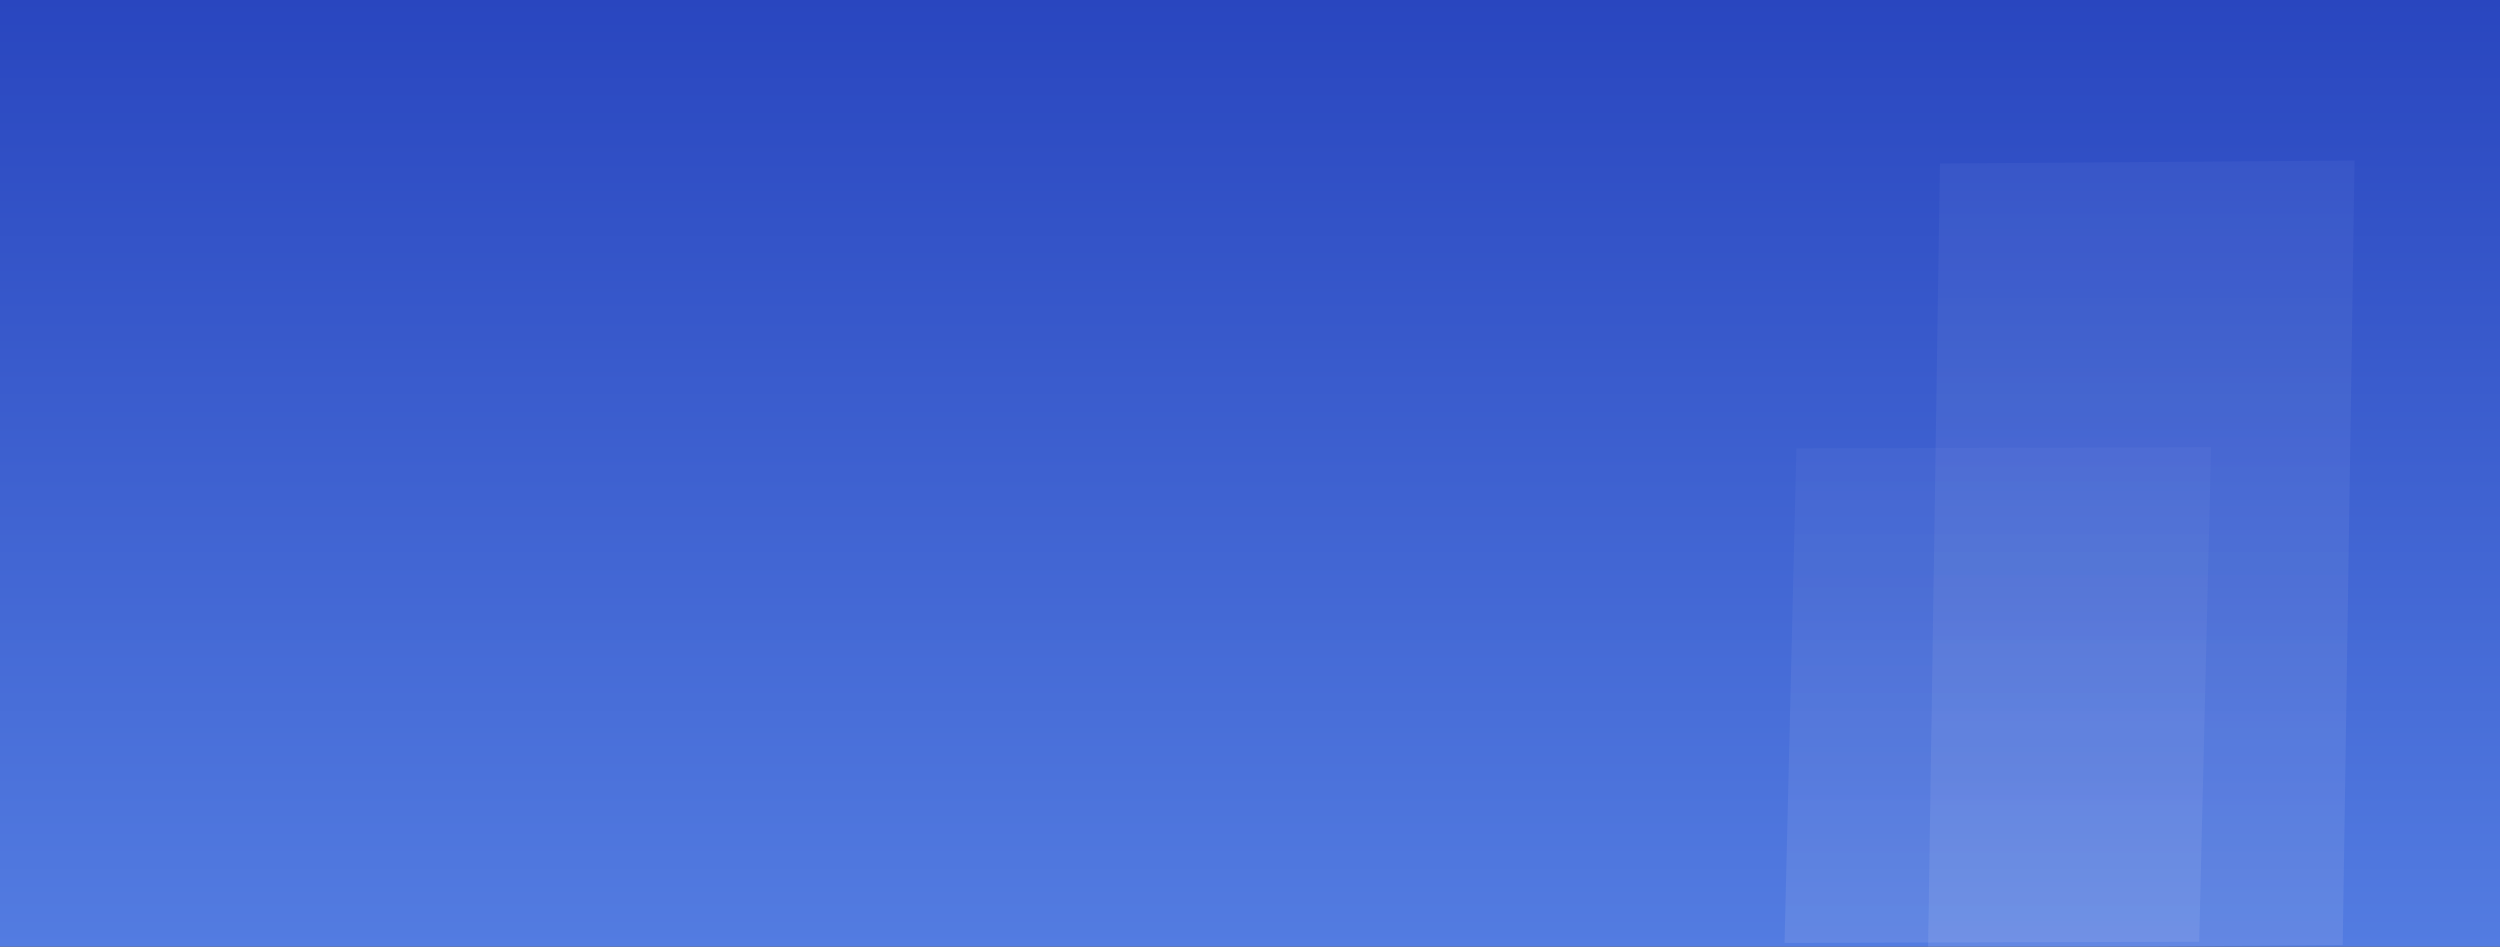 <?xml version="1.0" encoding="UTF-8"?>
<svg width="375px" height="142px" viewBox="0 0 375 142" version="1.1" xmlns="http://www.w3.org/2000/svg" xmlns:xlink="http://www.w3.org/1999/xlink">
    <rect x="0" y="0" width="375" height="142" fill="#333333" stroke="none"/>
    <!-- Generator: Sketch 63 (92445) - https://sketch.com -->
    <title>形状</title>
    <desc>Created with Sketch.</desc>
    <defs>
        <linearGradient x1="4.463%" y1="0%" x2="4.463%" y2="100%" id="linearGradient-1">
            <stop stop-color="#2946BF" offset="0%"></stop>
            <stop stop-color="#537CE1" offset="100%"></stop>
        </linearGradient>
        <linearGradient x1="50%" y1="0%" x2="50%" y2="101.687%" id="linearGradient-2">
            <stop stop-color="#EFF2FE" offset="0%"></stop>
            <stop stop-color="#7B93E1" offset="100%"></stop>
        </linearGradient>
        <linearGradient x1="50%" y1="0%" x2="50%" y2="101.687%" id="linearGradient-3">
            <stop stop-color="#EFF2FE" offset="0%"></stop>
            <stop stop-color="#7B93E1" offset="100%"></stop>
        </linearGradient>
    </defs>
    <g id="页面-1" stroke="none" stroke-width="1" fill="none" fill-rule="evenodd">
        <g id="202108版-住宿/票证安排" transform="translate(-115, -2650)">
            <g id="编组-7备份-5" transform="translate(115, 2586)">
                <g id="编组-7备份-3">
                    <g id="编组-41">
                        <g id="编组-8" transform="translate(0, 64)">
                            <g id="形状">
                                <g id="编组-8备份-2">
                                    <g id="形状">
                                        <polygon id="蒙版" fill="url(#linearGradient-1)" points="-5.46494792e-15 0 375 0 375 142 0 142"></polygon>
                                        <polygon id="矩形" fill="url(#linearGradient-2)" opacity="0.1" transform="translate(321.199, 83.147) scale(1, -1) rotate(-360) translate(-321.199, -83.147) " points="289.213 24.078 351.408 24.528 353.185 142.217 290.99 141.767"></polygon>
                                        <polygon id="矩形" fill="url(#linearGradient-3)" opacity="0.1" transform="translate(299.668, 104.262) scale(1, -1) rotate(-360) translate(-299.668, -104.262) " points="267.682 67.087 329.878 67.262 331.655 141.437 269.459 141.262"></polygon>
                                    </g>
                                </g>
                            </g>
                        </g>
                    </g>
                </g>
            </g>
        </g>
    </g>
</svg>